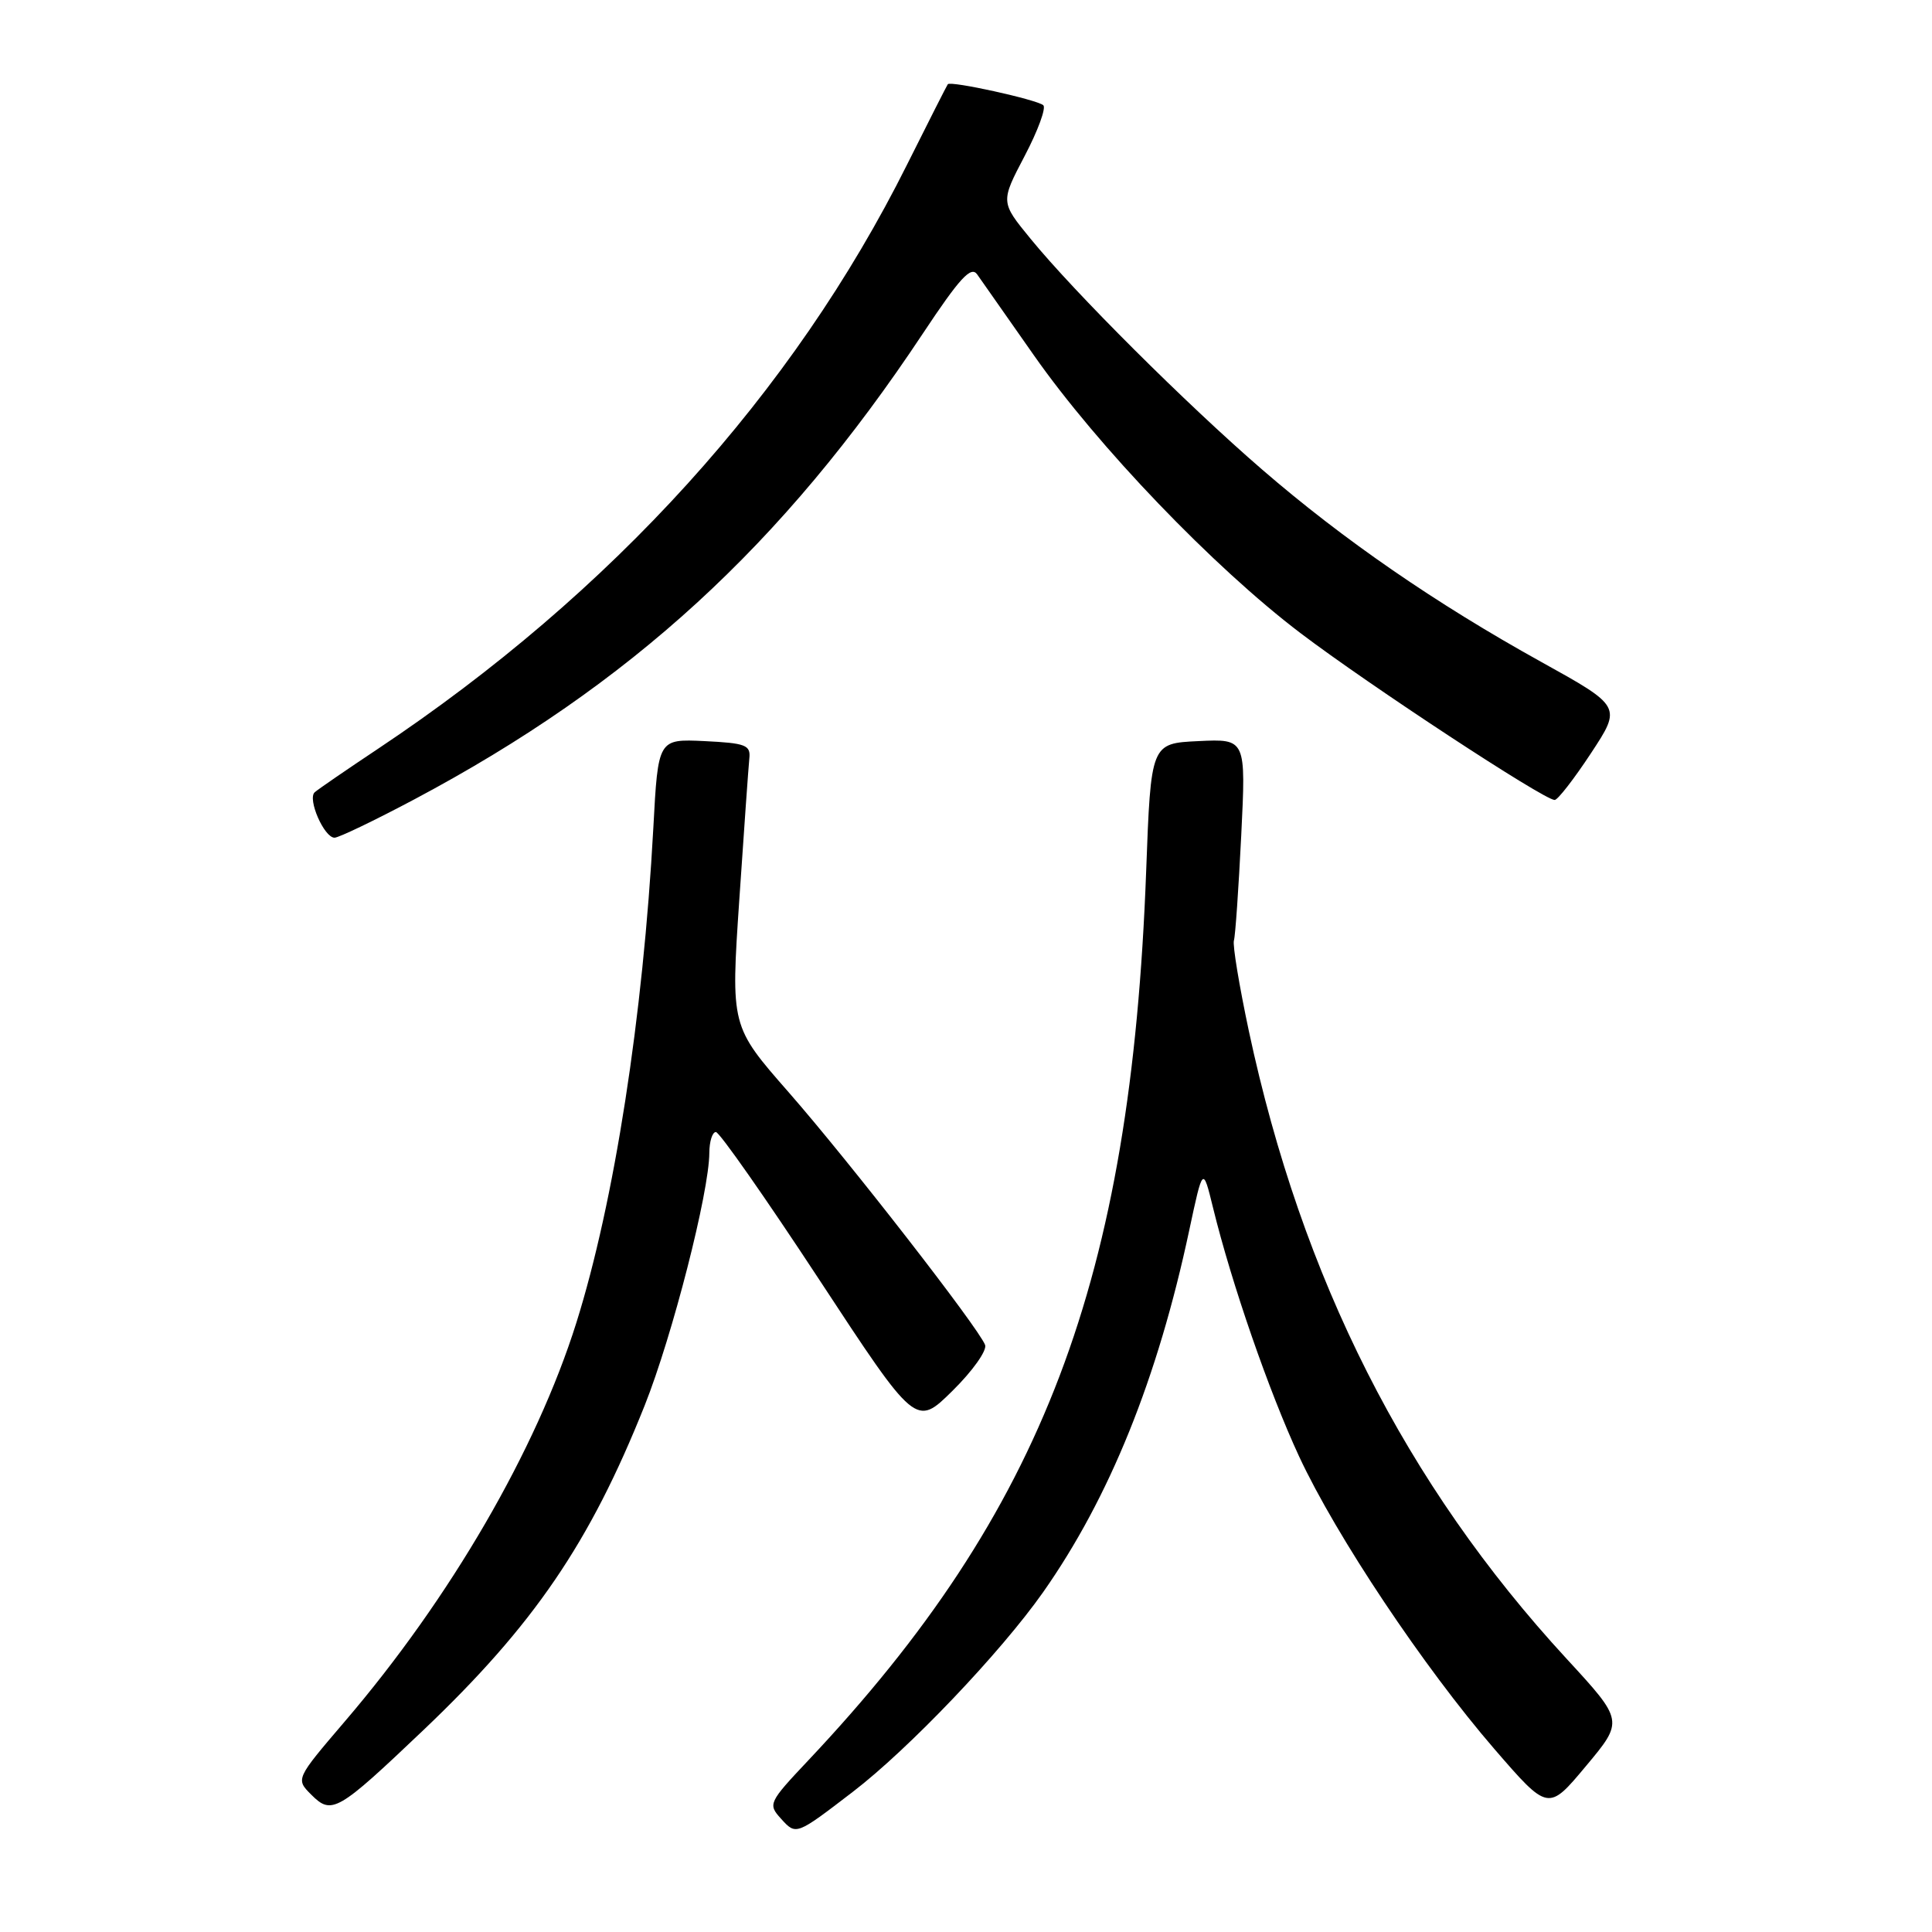 <?xml version="1.0" encoding="UTF-8" standalone="no"?>
<!DOCTYPE svg PUBLIC "-//W3C//DTD SVG 1.1//EN" "http://www.w3.org/Graphics/SVG/1.1/DTD/svg11.dtd" >
<svg xmlns="http://www.w3.org/2000/svg" xmlns:xlink="http://www.w3.org/1999/xlink" version="1.1" viewBox="0 0 256 256">
 <g >
 <path fill="currentColor"
d=" M 113.00 237.43 C 120.39 231.77 132.59 218.97 138.20 211.00 C 147.02 198.46 153.40 182.65 157.58 163.02 C 159.39 154.55 159.39 154.55 160.73 160.02 C 163.20 170.11 168.16 184.42 172.14 192.99 C 177.06 203.56 188.64 220.90 198.01 231.75 C 205.15 240.00 205.15 240.00 210.15 234.01 C 215.16 228.02 215.16 228.02 207.55 219.76 C 186.26 196.65 172.50 169.45 165.48 136.62 C 164.21 130.64 163.31 125.24 163.50 124.62 C 163.69 124.01 164.12 117.74 164.47 110.70 C 165.10 97.90 165.10 97.90 158.80 98.20 C 152.50 98.50 152.50 98.50 151.87 115.50 C 149.85 169.68 138.23 200.24 107.11 233.25 C 101.84 238.84 101.74 239.06 103.48 240.98 C 105.49 243.20 105.45 243.22 113.00 237.43 Z  M 56.08 229.27 C 70.76 215.30 78.16 204.44 85.42 186.24 C 89.10 177.00 93.97 157.97 93.99 152.75 C 94.00 151.24 94.39 150.00 94.86 150.00 C 95.33 150.00 101.48 158.79 108.54 169.54 C 121.36 189.07 121.36 189.07 126.20 184.30 C 128.86 181.68 130.81 178.94 130.53 178.21 C 129.64 175.91 112.50 153.86 104.51 144.74 C 96.83 135.98 96.83 135.98 97.96 119.24 C 98.58 110.03 99.18 101.60 99.29 100.50 C 99.48 98.72 98.82 98.47 93.35 98.20 C 87.20 97.91 87.20 97.91 86.57 109.70 C 85.21 134.73 81.40 159.26 76.37 175.27 C 71.07 192.13 59.69 211.74 45.68 228.11 C 39.17 235.73 39.17 235.73 41.25 237.81 C 43.96 240.52 44.71 240.08 56.08 229.27 Z  M 54.92 105.91 C 83.54 90.70 103.66 72.26 122.28 44.20 C 127.17 36.83 128.67 35.20 129.48 36.36 C 130.04 37.16 133.42 41.98 136.99 47.07 C 145.46 59.16 160.81 75.16 172.32 83.89 C 181.43 90.80 204.58 106.00 206.00 106.00 C 206.41 106.00 208.57 103.21 210.81 99.81 C 214.88 93.62 214.88 93.62 204.19 87.69 C 190.21 79.94 178.01 71.53 167.23 62.21 C 157.25 53.59 142.37 38.76 136.54 31.62 C 132.57 26.77 132.57 26.77 135.77 20.67 C 137.53 17.32 138.64 14.29 138.24 13.94 C 137.35 13.19 125.95 10.68 125.59 11.16 C 125.45 11.35 123.02 16.15 120.18 21.83 C 105.11 52.03 81.07 78.57 50.07 99.23 C 45.91 102.00 42.14 104.59 41.70 104.98 C 40.71 105.87 42.95 111.00 44.33 111.00 C 44.88 111.00 49.65 108.71 54.92 105.91 Z "/>
</g>
</svg>